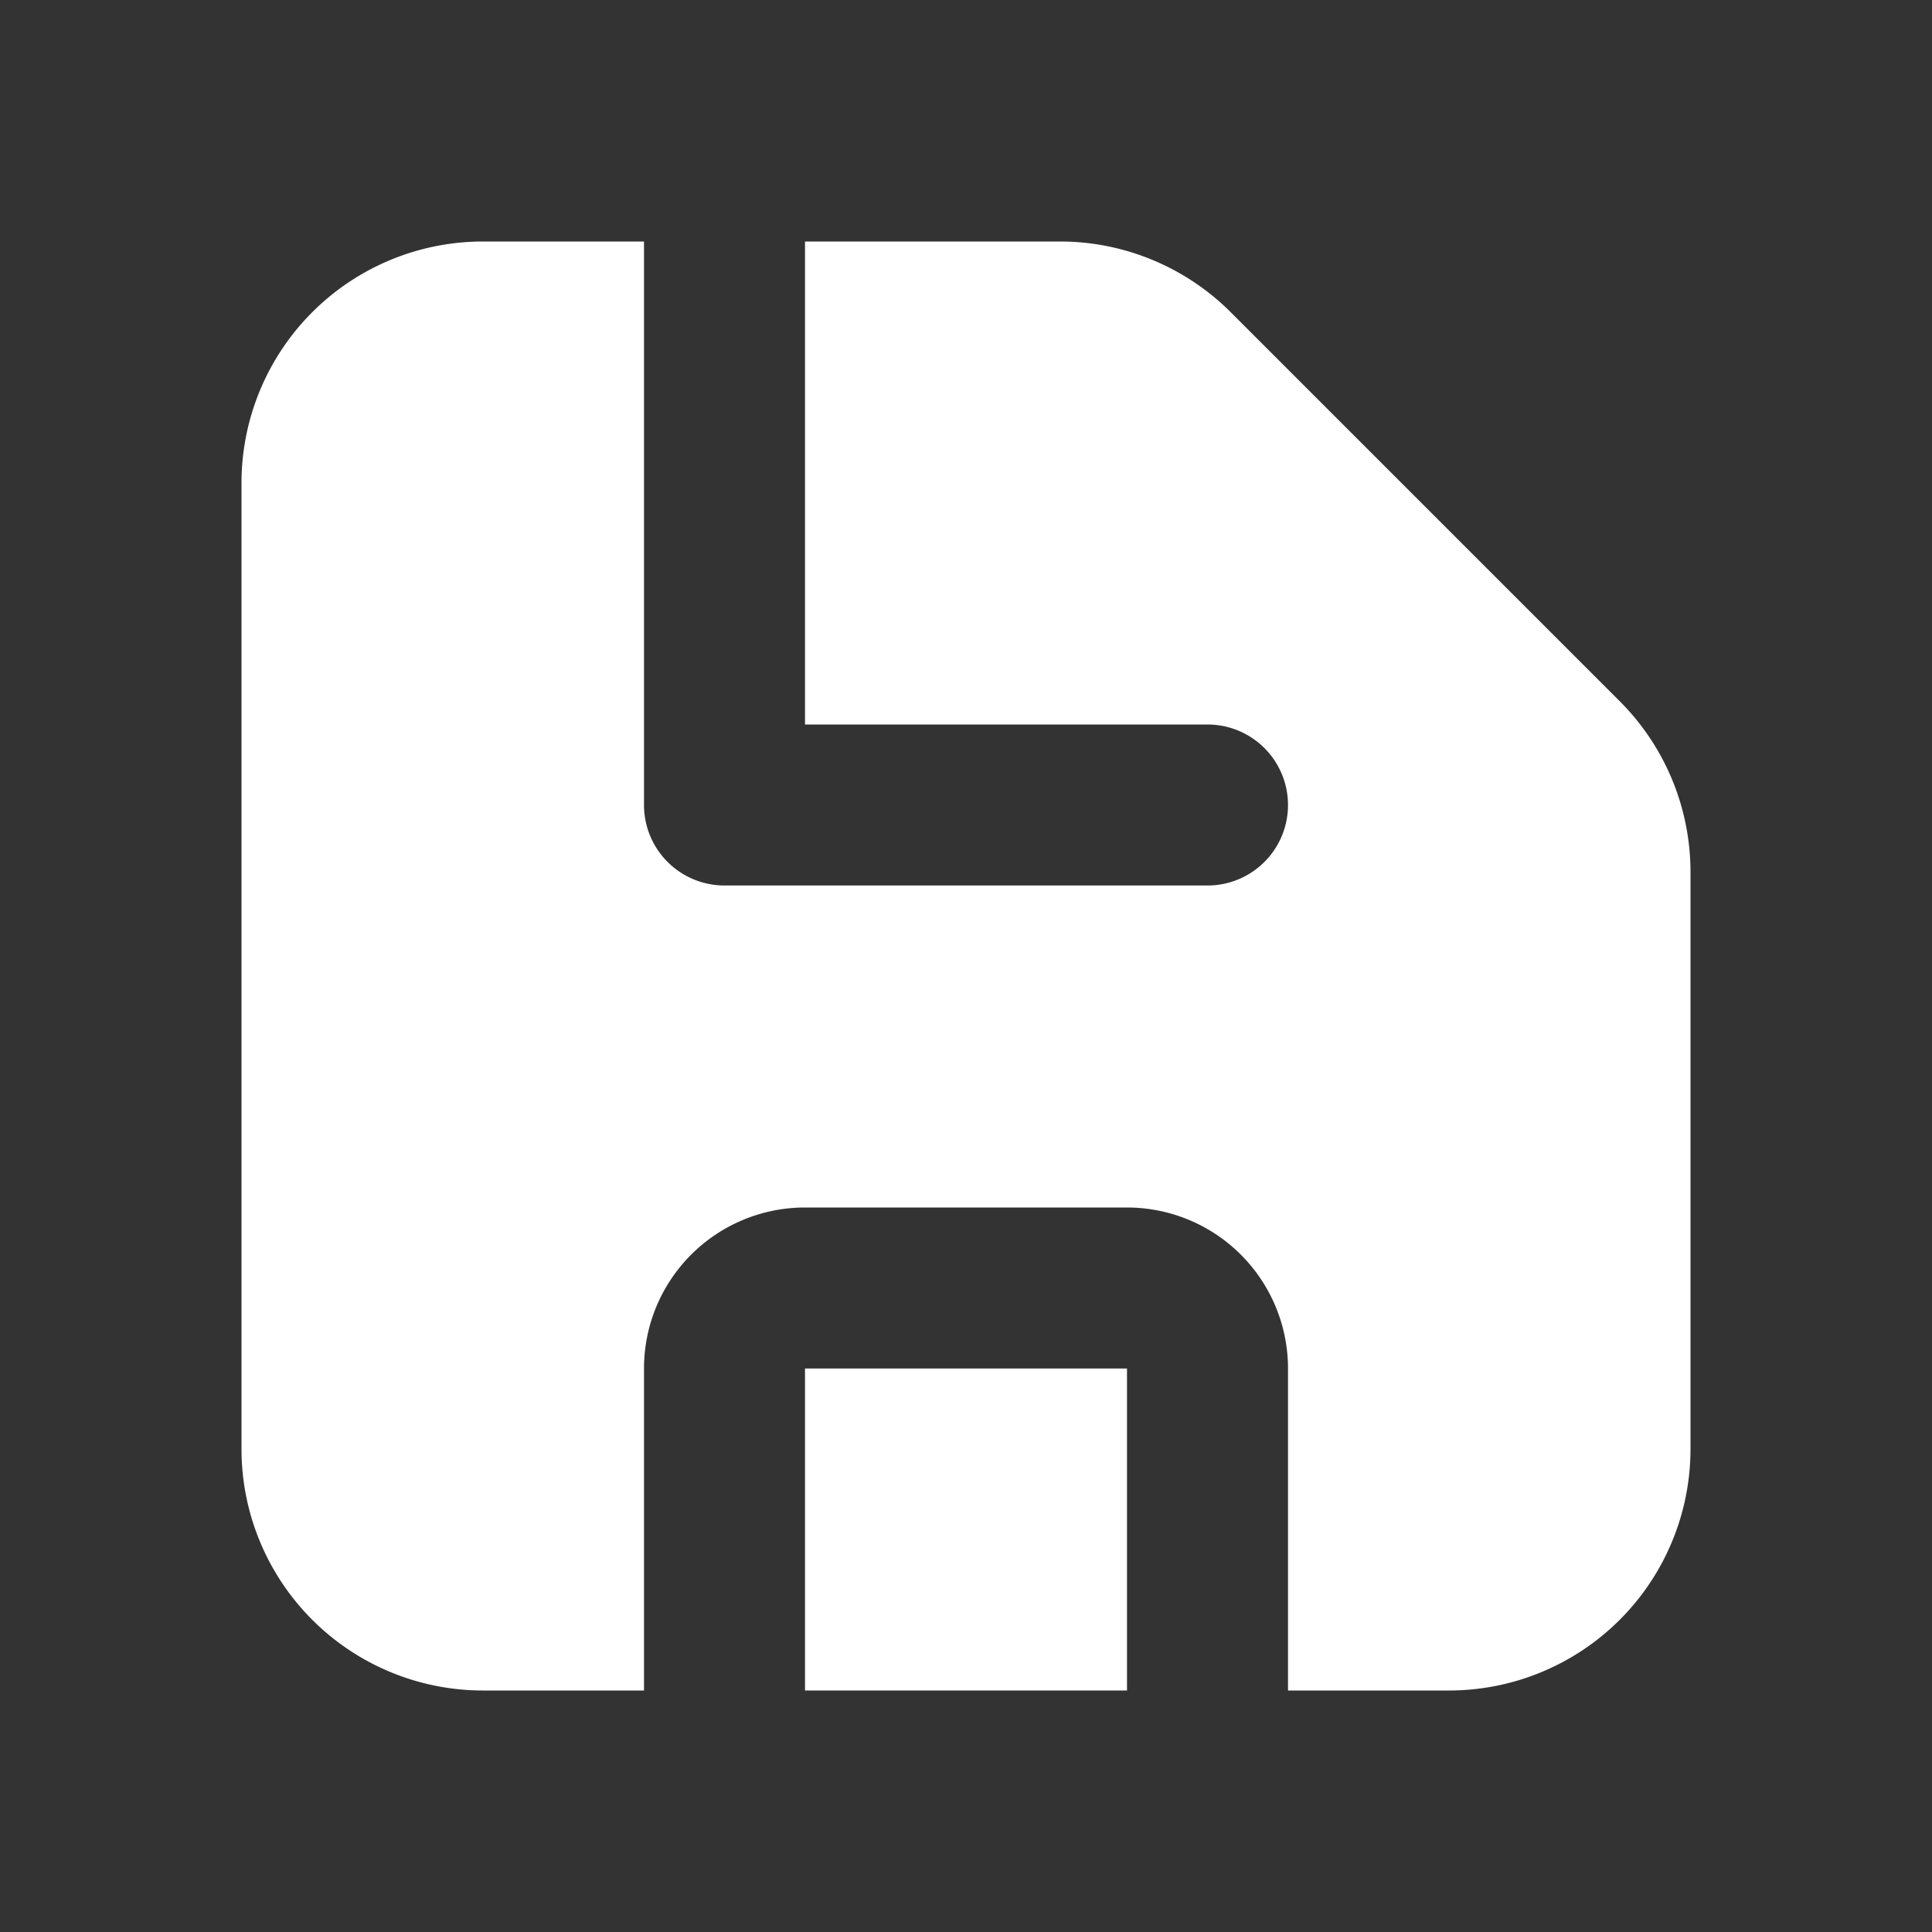 <svg xmlns="http://www.w3.org/2000/svg" viewBox="0 0 24 24" fill="#fff"><rect x="0" y="0" width="24" height="24" fill="#333333" stroke="none"/><g data-name="Layer 2"><g data-name="save"><rect width="24" height="24" opacity="0"/><rect x="10" y="17" width="4" height="4"/><path d="M20.12 8.71l-4.83-4.83A3 3 0 0 0 13.17 3H10v6h5a1 1 0 0 1 0 2H9a1 1 0 0 1-1-1V3H6a3 3 0 0 0-3 3v12a3 3 0 0 0 3 3h2v-4a2 2 0 0 1 2-2h4a2 2 0 0 1 2 2v4h2a3 3 0 0 0 3-3v-7.17a3 3 0 0 0-.88-2.12z"/></g></g></svg>